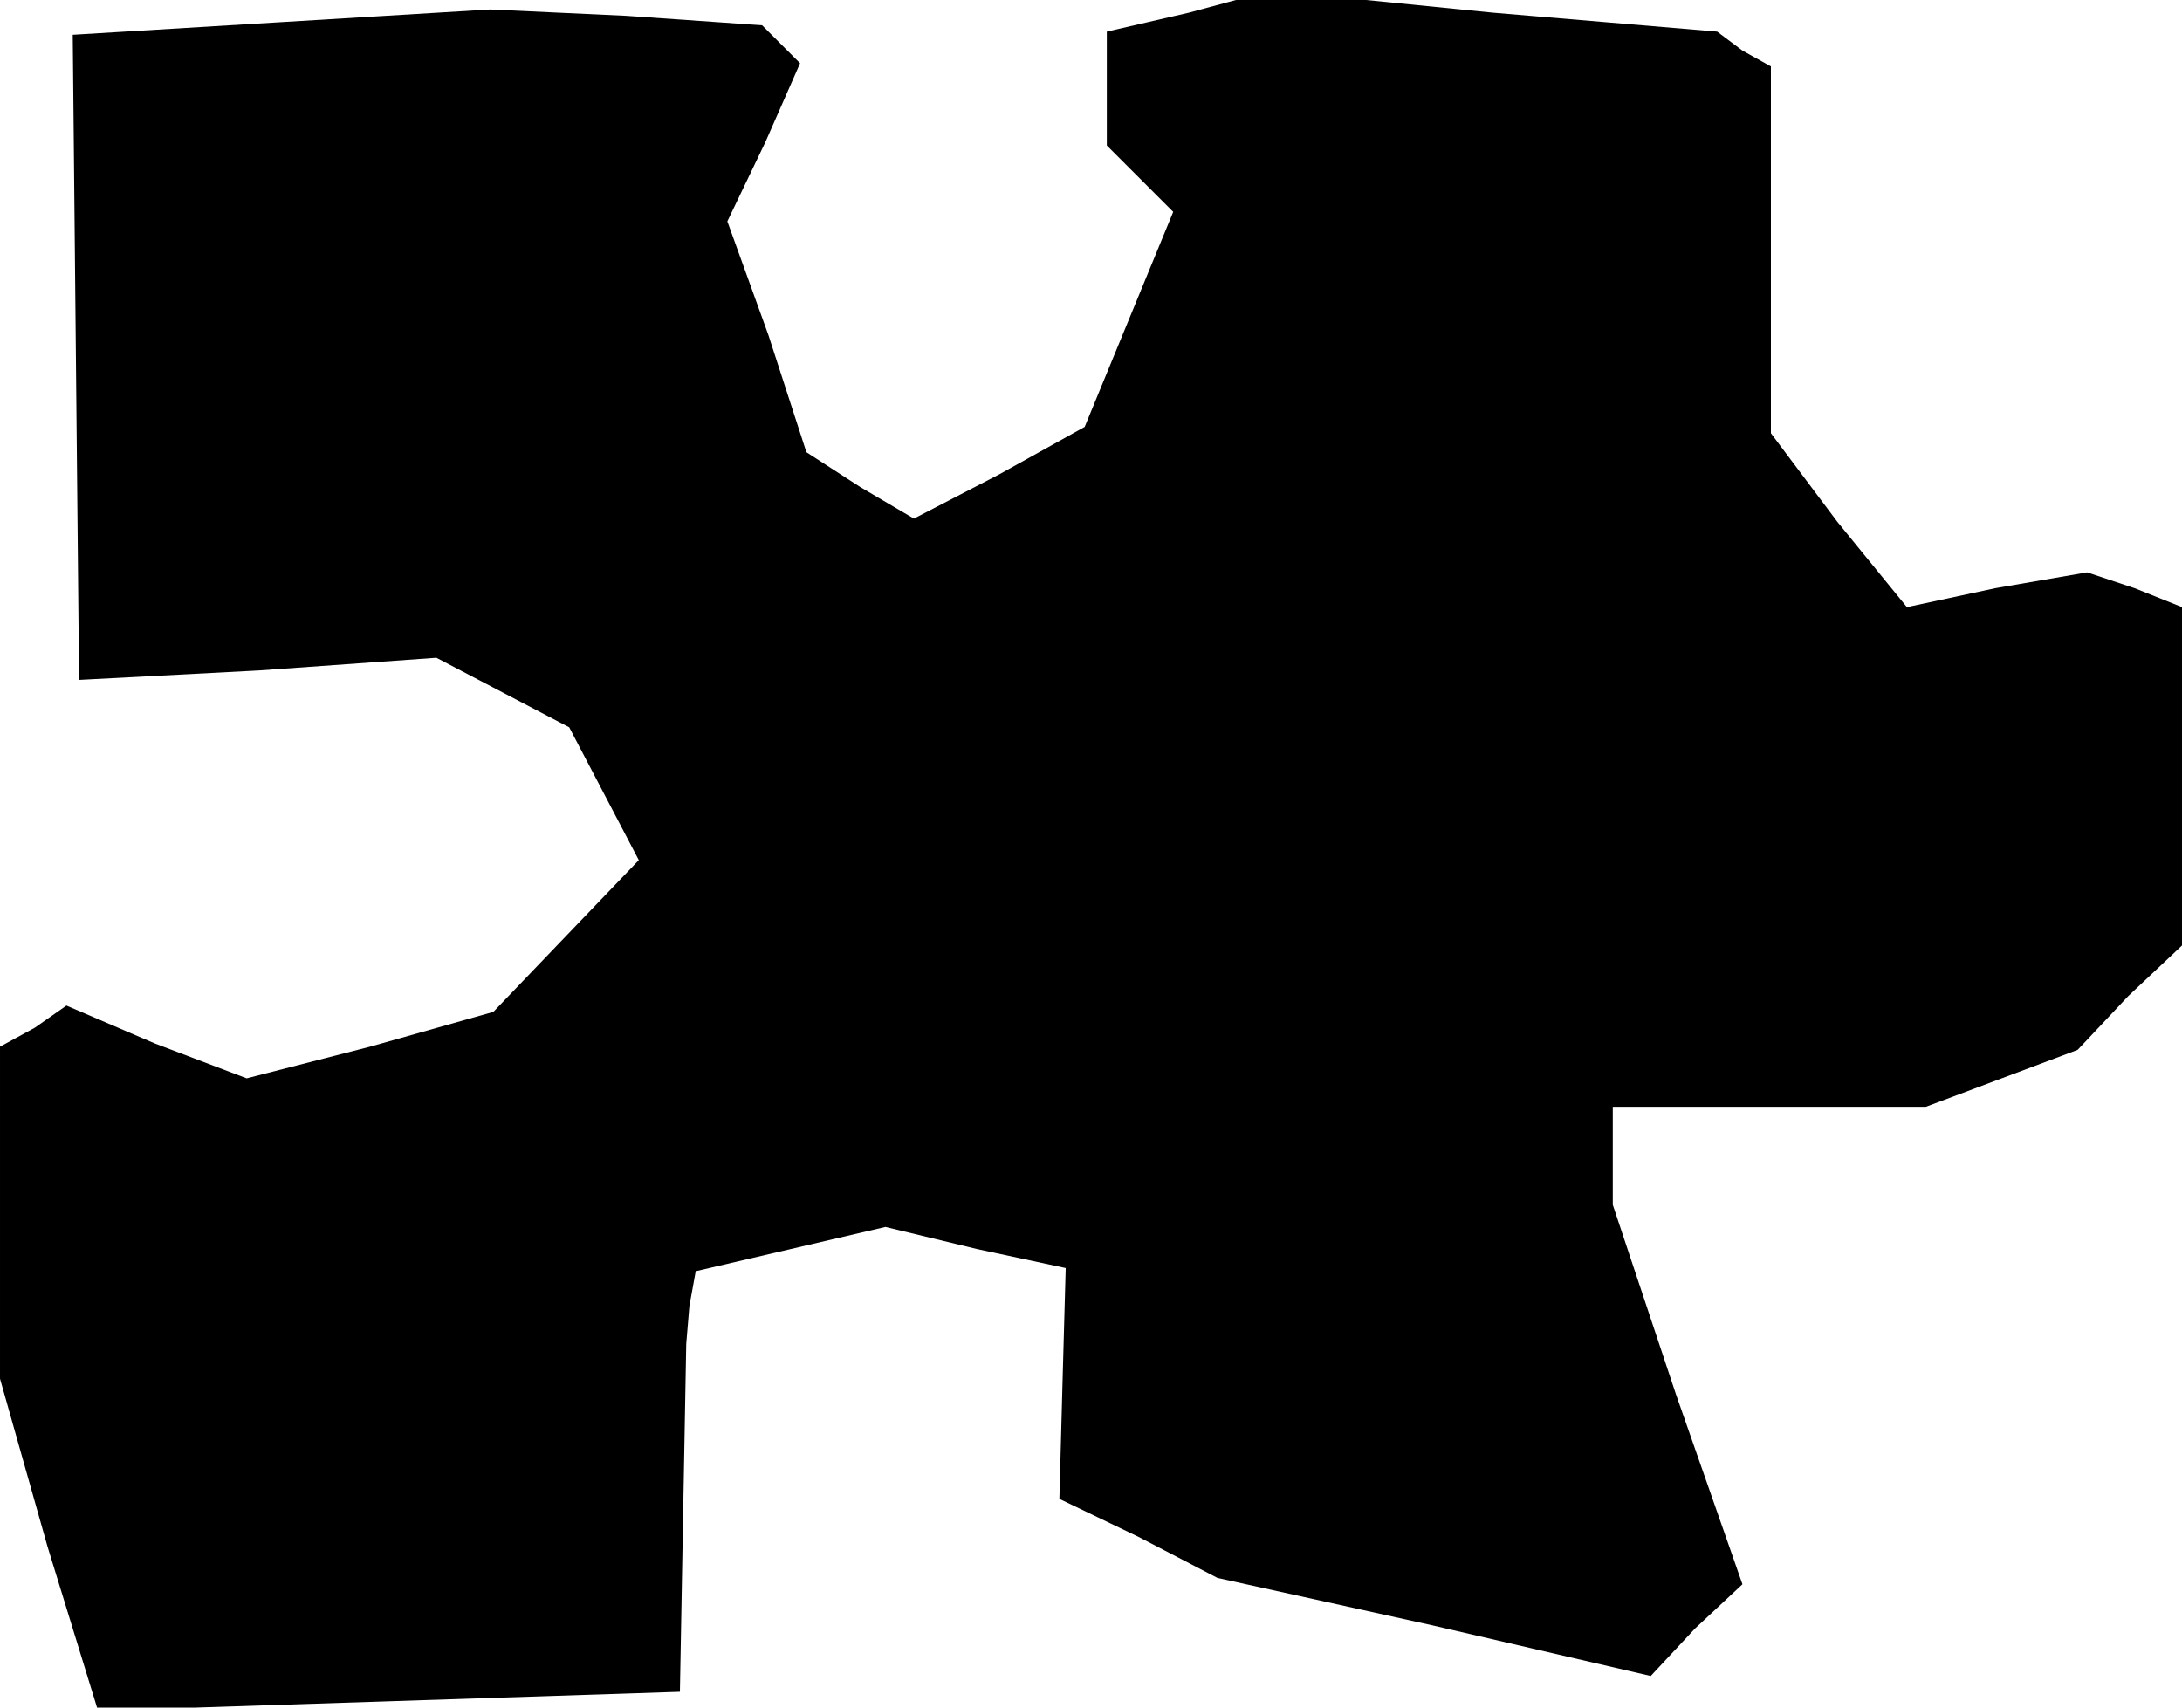 <?xml version="1.0" standalone="no"?>
<!DOCTYPE svg PUBLIC "-//W3C//DTD SVG 20010904//EN"
 "http://www.w3.org/TR/2001/REC-SVG-20010904/DTD/svg10.dtd">
<svg version="1.0" xmlns="http://www.w3.org/2000/svg"
 width="69pt" height="54pt" viewBox="0 0 69 54"
 preserveAspectRatio="xMidYMid meet">
<g transform="translate(0,54) scale(0.1,-0.1)"
fill="#000000" stroke="none">
<path d="M89 533 l-66 -4 1 -102 1 -102 57 3 56 4 21 -11 21 -11 11 -21 11
-21 -23 -24 -23 -24 -39 -11 -39 -10 -29 11 -28 12 -10 -7 -11 -6 0 -53 0 -52
15 -53 16 -52 92 3 92 3 1 55 1 55 1 12 2 11 30 7 30 7 29 -7 28 -6 -1 -36 -1
-37 25 -12 25 -13 68 -15 69 -16 14 15 15 14 -21 60 -20 60 0 16 0 15 49 0 50
0 24 9 24 9 16 17 17 16 0 54 0 53 -15 6 -15 5 -29 -5 -28 -6 -22 27 -21 28 0
58 0 58 -9 5 -8 6 -71 6 -70 7 -26 -7 -26 -6 0 -18 0 -18 11 -11 10 -10 -14
-34 -14 -34 -27 -15 -27 -14 -17 10 -17 11 -12 37 -13 36 12 25 11 25 -6 6 -6
6 -43 3 -43 2 -66 -4z"/>
</g>
</svg>
